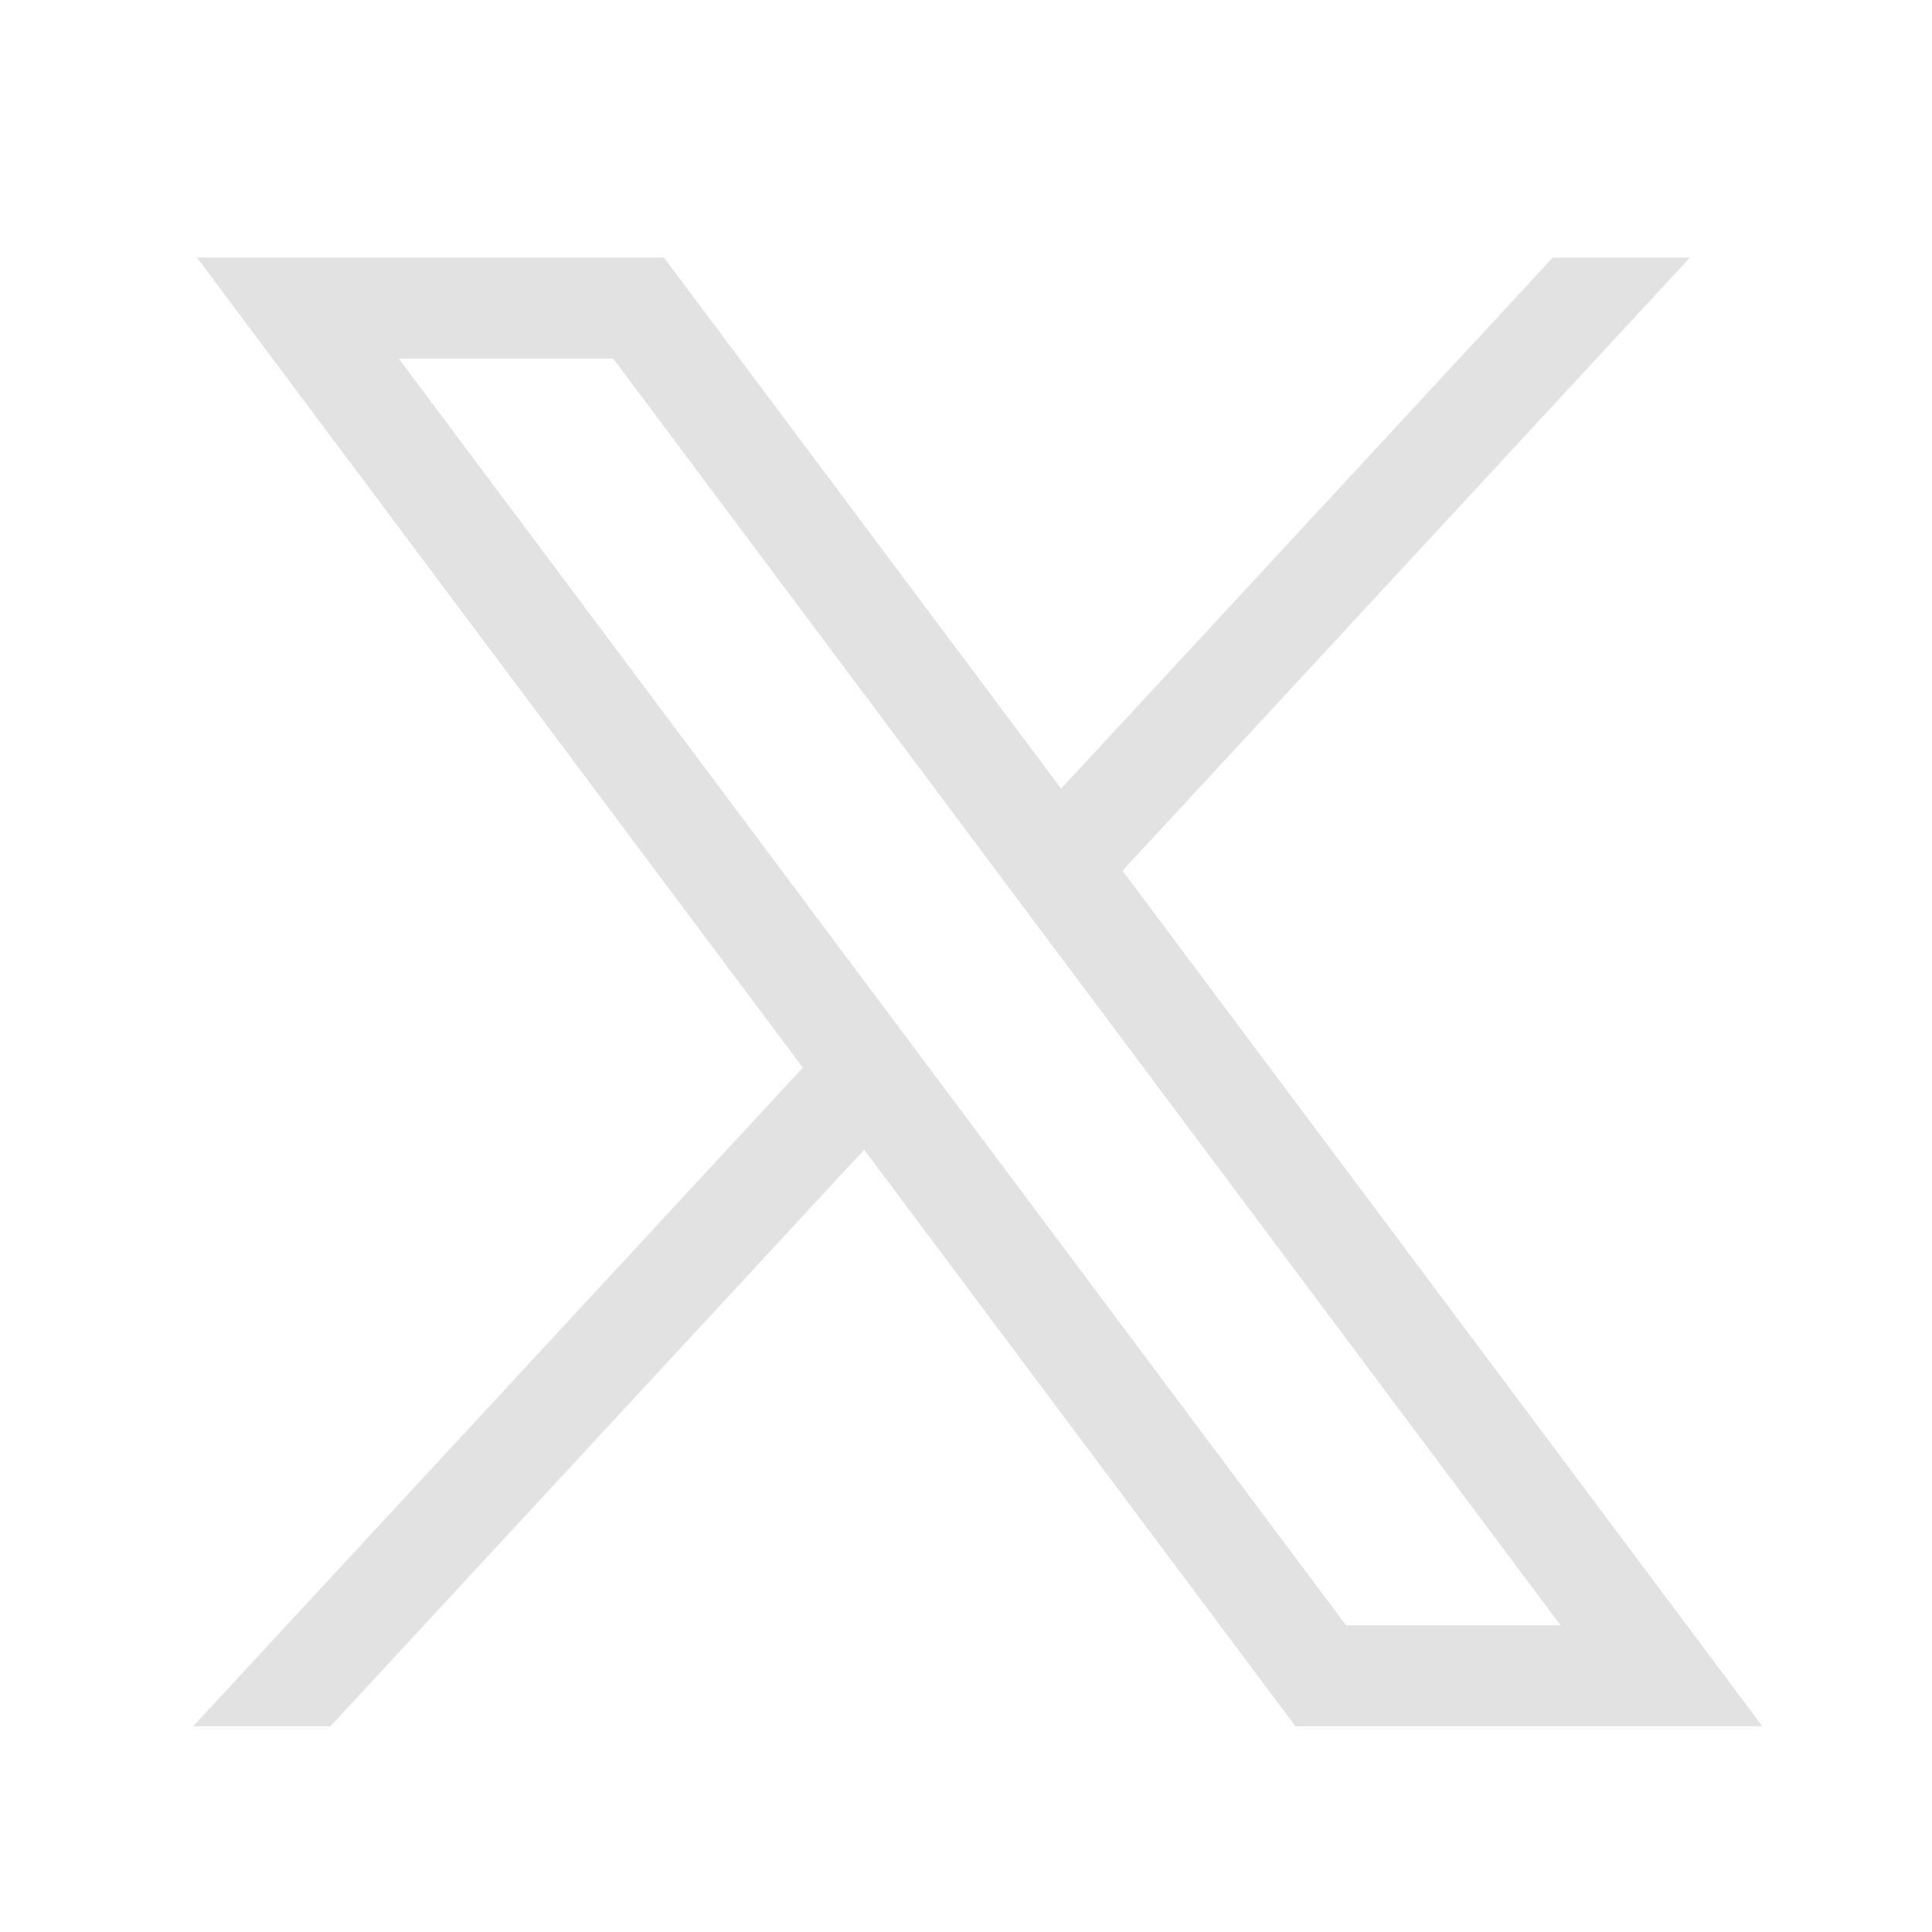 <svg width="24" height="24" viewBox="0 0 24 24" fill="none" xmlns="http://www.w3.org/2000/svg">
<g id="Group 1000005652">
<g id="Group 1000009609">
<g id="layer1">
<path id="path1009" d="M2.447 3.2L9.973 13.263L2.399 21.445H4.104L10.735 14.282L16.093 21.445H21.893L13.944 10.816L20.993 3.2H19.289L13.182 9.797L8.248 3.2H2.447ZM4.954 4.455H7.618L19.386 20.19H16.721L4.954 4.455Z" fill="#E2E2E2"/>
</g>
</g>
</g>
</svg>
